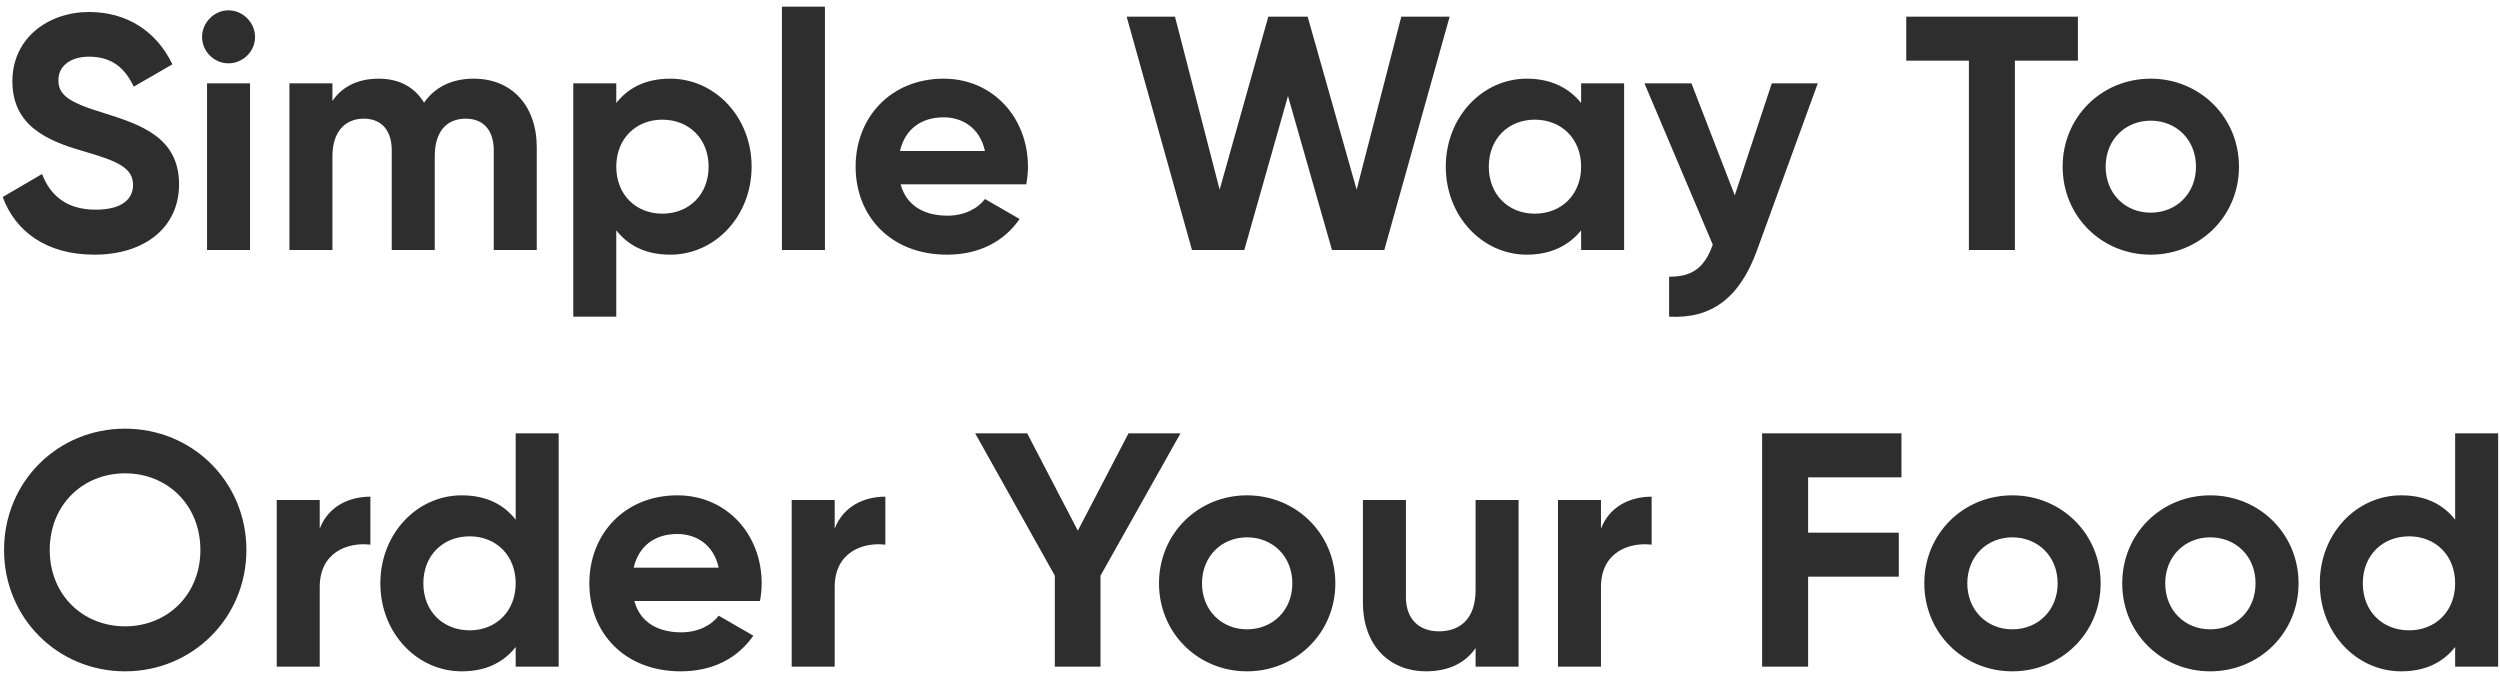 <svg width="360" height="97" viewBox="0 0 360 97" fill="none" xmlns="http://www.w3.org/2000/svg">
<path d="M13.592 36.672C20.744 36.672 25.784 32.832 25.784 26.544C25.784 19.68 20.12 17.904 14.792 16.224C9.704 14.688 8.408 13.584 8.408 11.52C8.408 9.6 10.04 8.16 12.824 8.16C16.232 8.16 18.056 9.936 19.256 12.48L24.824 9.264C22.568 4.56 18.344 1.728 12.824 1.728C7.064 1.728 1.784 5.376 1.784 11.712C1.784 18.096 6.776 20.256 11.912 21.744C16.904 23.184 19.16 24.144 19.16 26.64C19.16 28.512 17.768 30.192 13.784 30.192C9.608 30.192 7.256 28.176 6.056 25.056L0.392 28.368C2.216 33.36 6.728 36.672 13.592 36.672ZM32.888 9.12C35 9.12 36.728 7.392 36.728 5.328C36.728 3.264 35 1.488 32.888 1.488C30.824 1.488 29.096 3.264 29.096 5.328C29.096 7.392 30.824 9.12 32.888 9.12ZM29.816 36H36.008V12H29.816V36ZM68.22 11.328C64.956 11.328 62.556 12.624 61.068 14.784C59.724 12.576 57.516 11.328 54.54 11.328C51.468 11.328 49.212 12.528 47.868 14.544V12H41.676V36H47.868V22.512C47.868 18.912 49.74 17.088 52.38 17.088C54.972 17.088 56.412 18.816 56.412 21.648V36H62.604V22.512C62.604 18.912 64.332 17.088 67.068 17.088C69.66 17.088 71.1 18.816 71.1 21.648V36H77.292V21.216C77.292 15.216 73.692 11.328 68.22 11.328ZM96.519 11.328C93.015 11.328 90.471 12.624 88.743 14.832V12H82.551V45.6H88.743V33.168C90.471 35.376 93.015 36.672 96.519 36.672C102.951 36.672 108.231 31.152 108.231 24C108.231 16.848 102.951 11.328 96.519 11.328ZM95.367 30.768C91.575 30.768 88.743 28.032 88.743 24C88.743 19.968 91.575 17.232 95.367 17.232C99.207 17.232 102.039 19.968 102.039 24C102.039 28.032 99.207 30.768 95.367 30.768ZM112.598 36H118.79V0.96H112.598V36ZM129.689 26.544H147.785C147.929 25.728 148.025 24.912 148.025 24C148.025 16.944 142.985 11.328 135.881 11.328C128.345 11.328 123.209 16.848 123.209 24C123.209 31.152 128.297 36.672 136.361 36.672C140.969 36.672 144.569 34.8 146.825 31.536L141.833 28.656C140.777 30.048 138.857 31.056 136.457 31.056C133.193 31.056 130.553 29.712 129.689 26.544ZM129.593 21.744C130.313 18.672 132.569 16.896 135.881 16.896C138.473 16.896 141.065 18.288 141.833 21.744H129.593ZM171.644 36H179.18L185.468 13.824L191.804 36H199.34L208.748 2.4H201.788L195.356 27.312L188.3 2.4H182.636L175.628 27.312L169.196 2.4H162.236L171.644 36ZM227.681 12V14.832C225.953 12.672 223.361 11.328 219.857 11.328C213.473 11.328 208.193 16.848 208.193 24C208.193 31.152 213.473 36.672 219.857 36.672C223.361 36.672 225.953 35.328 227.681 33.168V36H233.873V12H227.681ZM221.009 30.768C217.217 30.768 214.385 28.032 214.385 24C214.385 19.968 217.217 17.232 221.009 17.232C224.849 17.232 227.681 19.968 227.681 24C227.681 28.032 224.849 30.768 221.009 30.768ZM255.136 12L249.808 28.128L243.568 12H236.8L246.64 35.232C245.488 38.448 243.76 39.888 240.352 39.84V45.6C246.448 45.936 250.528 42.912 253.024 36L261.76 12H255.136ZM299.219 2.4H274.499V8.736H283.523V36H290.147V8.736H299.219V2.4ZM309.694 36.672C316.75 36.672 322.414 31.152 322.414 24C322.414 16.848 316.75 11.328 309.694 11.328C302.638 11.328 297.021 16.848 297.021 24C297.021 31.152 302.638 36.672 309.694 36.672ZM309.694 30.624C306.046 30.624 303.214 27.888 303.214 24C303.214 20.112 306.046 17.376 309.694 17.376C313.39 17.376 316.222 20.112 316.222 24C316.222 27.888 313.39 30.624 309.694 30.624ZM18.008 96.672C27.704 96.672 35.48 88.992 35.48 79.2C35.48 69.36 27.704 61.728 18.008 61.728C8.312 61.728 0.584 69.36 0.584 79.2C0.584 88.992 8.312 96.672 18.008 96.672ZM18.008 90.192C11.912 90.192 7.16 85.632 7.16 79.2C7.16 72.72 11.912 68.16 18.008 68.16C24.104 68.16 28.856 72.72 28.856 79.2C28.856 85.632 24.104 90.192 18.008 90.192ZM46.04 76.128V72H39.848V96H46.04V84.528C46.04 79.488 50.12 78.048 53.336 78.432V71.52C50.312 71.52 47.288 72.864 46.04 76.128ZM74.258 62.4V74.832C72.53 72.624 69.986 71.328 66.482 71.328C60.05 71.328 54.77 76.848 54.77 84C54.77 91.152 60.05 96.672 66.482 96.672C69.986 96.672 72.53 95.376 74.258 93.168V96H80.45V62.4H74.258ZM67.634 90.768C63.794 90.768 60.962 88.032 60.962 84C60.962 79.968 63.794 77.232 67.634 77.232C71.426 77.232 74.258 79.968 74.258 84C74.258 88.032 71.426 90.768 67.634 90.768ZM91.345 86.544H109.441C109.585 85.728 109.681 84.912 109.681 84C109.681 76.944 104.641 71.328 97.537 71.328C90.001 71.328 84.865 76.848 84.865 84C84.865 91.152 89.953 96.672 98.017 96.672C102.625 96.672 106.225 94.8 108.481 91.536L103.489 88.656C102.433 90.048 100.513 91.056 98.113 91.056C94.849 91.056 92.209 89.712 91.345 86.544ZM91.249 81.744C91.969 78.672 94.225 76.896 97.537 76.896C100.129 76.896 102.721 78.288 103.489 81.744H91.249ZM120.196 76.128V72H114.004V96H120.196V84.528C120.196 79.488 124.276 78.048 127.492 78.432V71.52C124.468 71.52 121.444 72.864 120.196 76.128ZM169.993 62.4H162.505L155.209 76.416L147.913 62.4H140.425L151.897 82.896V96H158.473V82.896L169.993 62.4ZM179.569 96.672C186.625 96.672 192.289 91.152 192.289 84C192.289 76.848 186.625 71.328 179.569 71.328C172.513 71.328 166.896 76.848 166.896 84C166.896 91.152 172.513 96.672 179.569 96.672ZM179.569 90.624C175.921 90.624 173.089 87.888 173.089 84C173.089 80.112 175.921 77.376 179.569 77.376C183.265 77.376 186.097 80.112 186.097 84C186.097 87.888 183.265 90.624 179.569 90.624ZM212.485 72V84.96C212.485 89.136 210.229 90.912 207.205 90.912C204.421 90.912 202.453 89.232 202.453 85.968V72H196.261V86.736C196.261 93.12 200.245 96.672 205.333 96.672C208.549 96.672 211.045 95.472 212.485 93.312V96H218.677V72H212.485ZM230.54 76.128V72H224.348V96H230.54V84.528C230.54 79.488 234.62 78.048 237.836 78.432V71.52C234.812 71.52 231.788 72.864 230.54 76.128ZM273.809 68.736V62.4H253.745V96H260.369V83.04H273.425V76.704H260.369V68.736H273.809ZM289.772 96.672C296.828 96.672 302.492 91.152 302.492 84C302.492 76.848 296.828 71.328 289.772 71.328C282.716 71.328 277.1 76.848 277.1 84C277.1 91.152 282.716 96.672 289.772 96.672ZM289.772 90.624C286.124 90.624 283.292 87.888 283.292 84C283.292 80.112 286.124 77.376 289.772 77.376C293.468 77.376 296.3 80.112 296.3 84C296.3 87.888 293.468 90.624 289.772 90.624ZM318.272 96.672C325.328 96.672 330.992 91.152 330.992 84C330.992 76.848 325.328 71.328 318.272 71.328C311.216 71.328 305.6 76.848 305.6 84C305.6 91.152 311.216 96.672 318.272 96.672ZM318.272 90.624C314.624 90.624 311.792 87.888 311.792 84C311.792 80.112 314.624 77.376 318.272 77.376C321.968 77.376 324.8 80.112 324.8 84C324.8 87.888 321.968 90.624 318.272 90.624ZM353.54 62.4V74.832C351.812 72.624 349.268 71.328 345.764 71.328C339.332 71.328 334.052 76.848 334.052 84C334.052 91.152 339.332 96.672 345.764 96.672C349.268 96.672 351.812 95.376 353.54 93.168V96H359.732V62.4H353.54ZM346.916 90.768C343.076 90.768 340.244 88.032 340.244 84C340.244 79.968 343.076 77.232 346.916 77.232C350.708 77.232 353.54 79.968 353.54 84C353.54 88.032 350.708 90.768 346.916 90.768Z" fill="#2E2E2E"/>
</svg>
